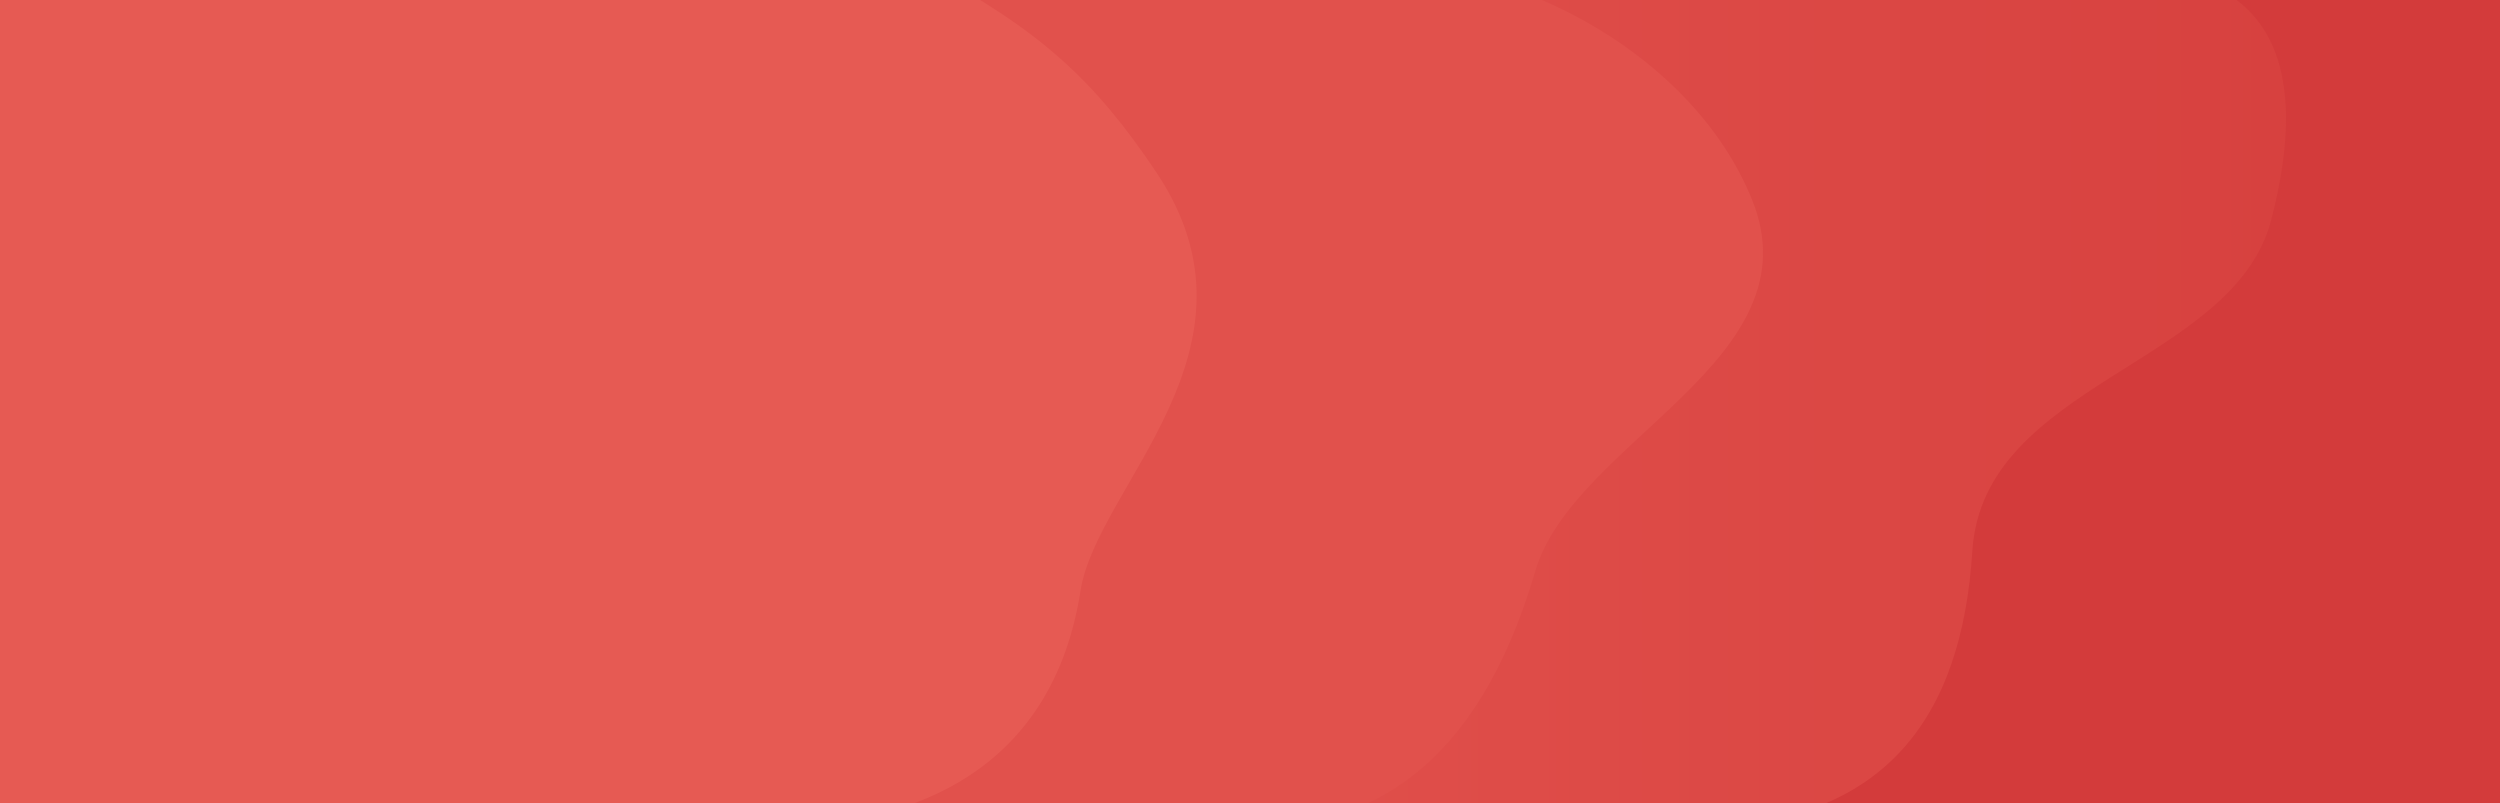 <svg id="Layer_0" data-name="Layer 0" xmlns="http://www.w3.org/2000/svg" xmlns:xlink="http://www.w3.org/1999/xlink" viewBox="0 0 726.3 233.4"><defs><style>.cls-1{fill:#d33b3b;}.cls-2{fill:url(#linear-gradient);}.cls-3{fill:#e1514c;}.cls-4{fill:#e65a53;}</style><linearGradient id="linear-gradient" x1="-9.2" y1="120.3" x2="664.13" y2="120.3" gradientTransform="matrix(1, 0, 0, -1, 0, 236)" gradientUnits="userSpaceOnUse"><stop offset="0" stop-color="#ec625a"/><stop offset="1" stop-color="#d7413f"/></linearGradient></defs><path class="cls-1" d="M-9.2-9V240.4H735.5V-9Z"/><path class="cls-2" d="M573,160.1c3.1-48.9,75.8-54.1,86.8-96.1,10.9-41.7,3-73.3-44.2-73H-9.2V240.4h500C548,240.4,570,208,573,160.1Z"/><path class="cls-3" d="M446,166c11.1-38,81.9-61.4,63-108C491.7,15.4,441-9,409-9c-10.5,0-53.8,7.2-61,0H9.8V240.4H363.2C397.1,240.4,429,224,446,166Z"/><path class="cls-4" d="M222,240.4H-9.2V-9H269c33,17.7,48.8,32,66.9,59,34.4,51.3-17.3,91.2-22,121.7C306,222,268,240.4,222,240.4Z"/></svg>